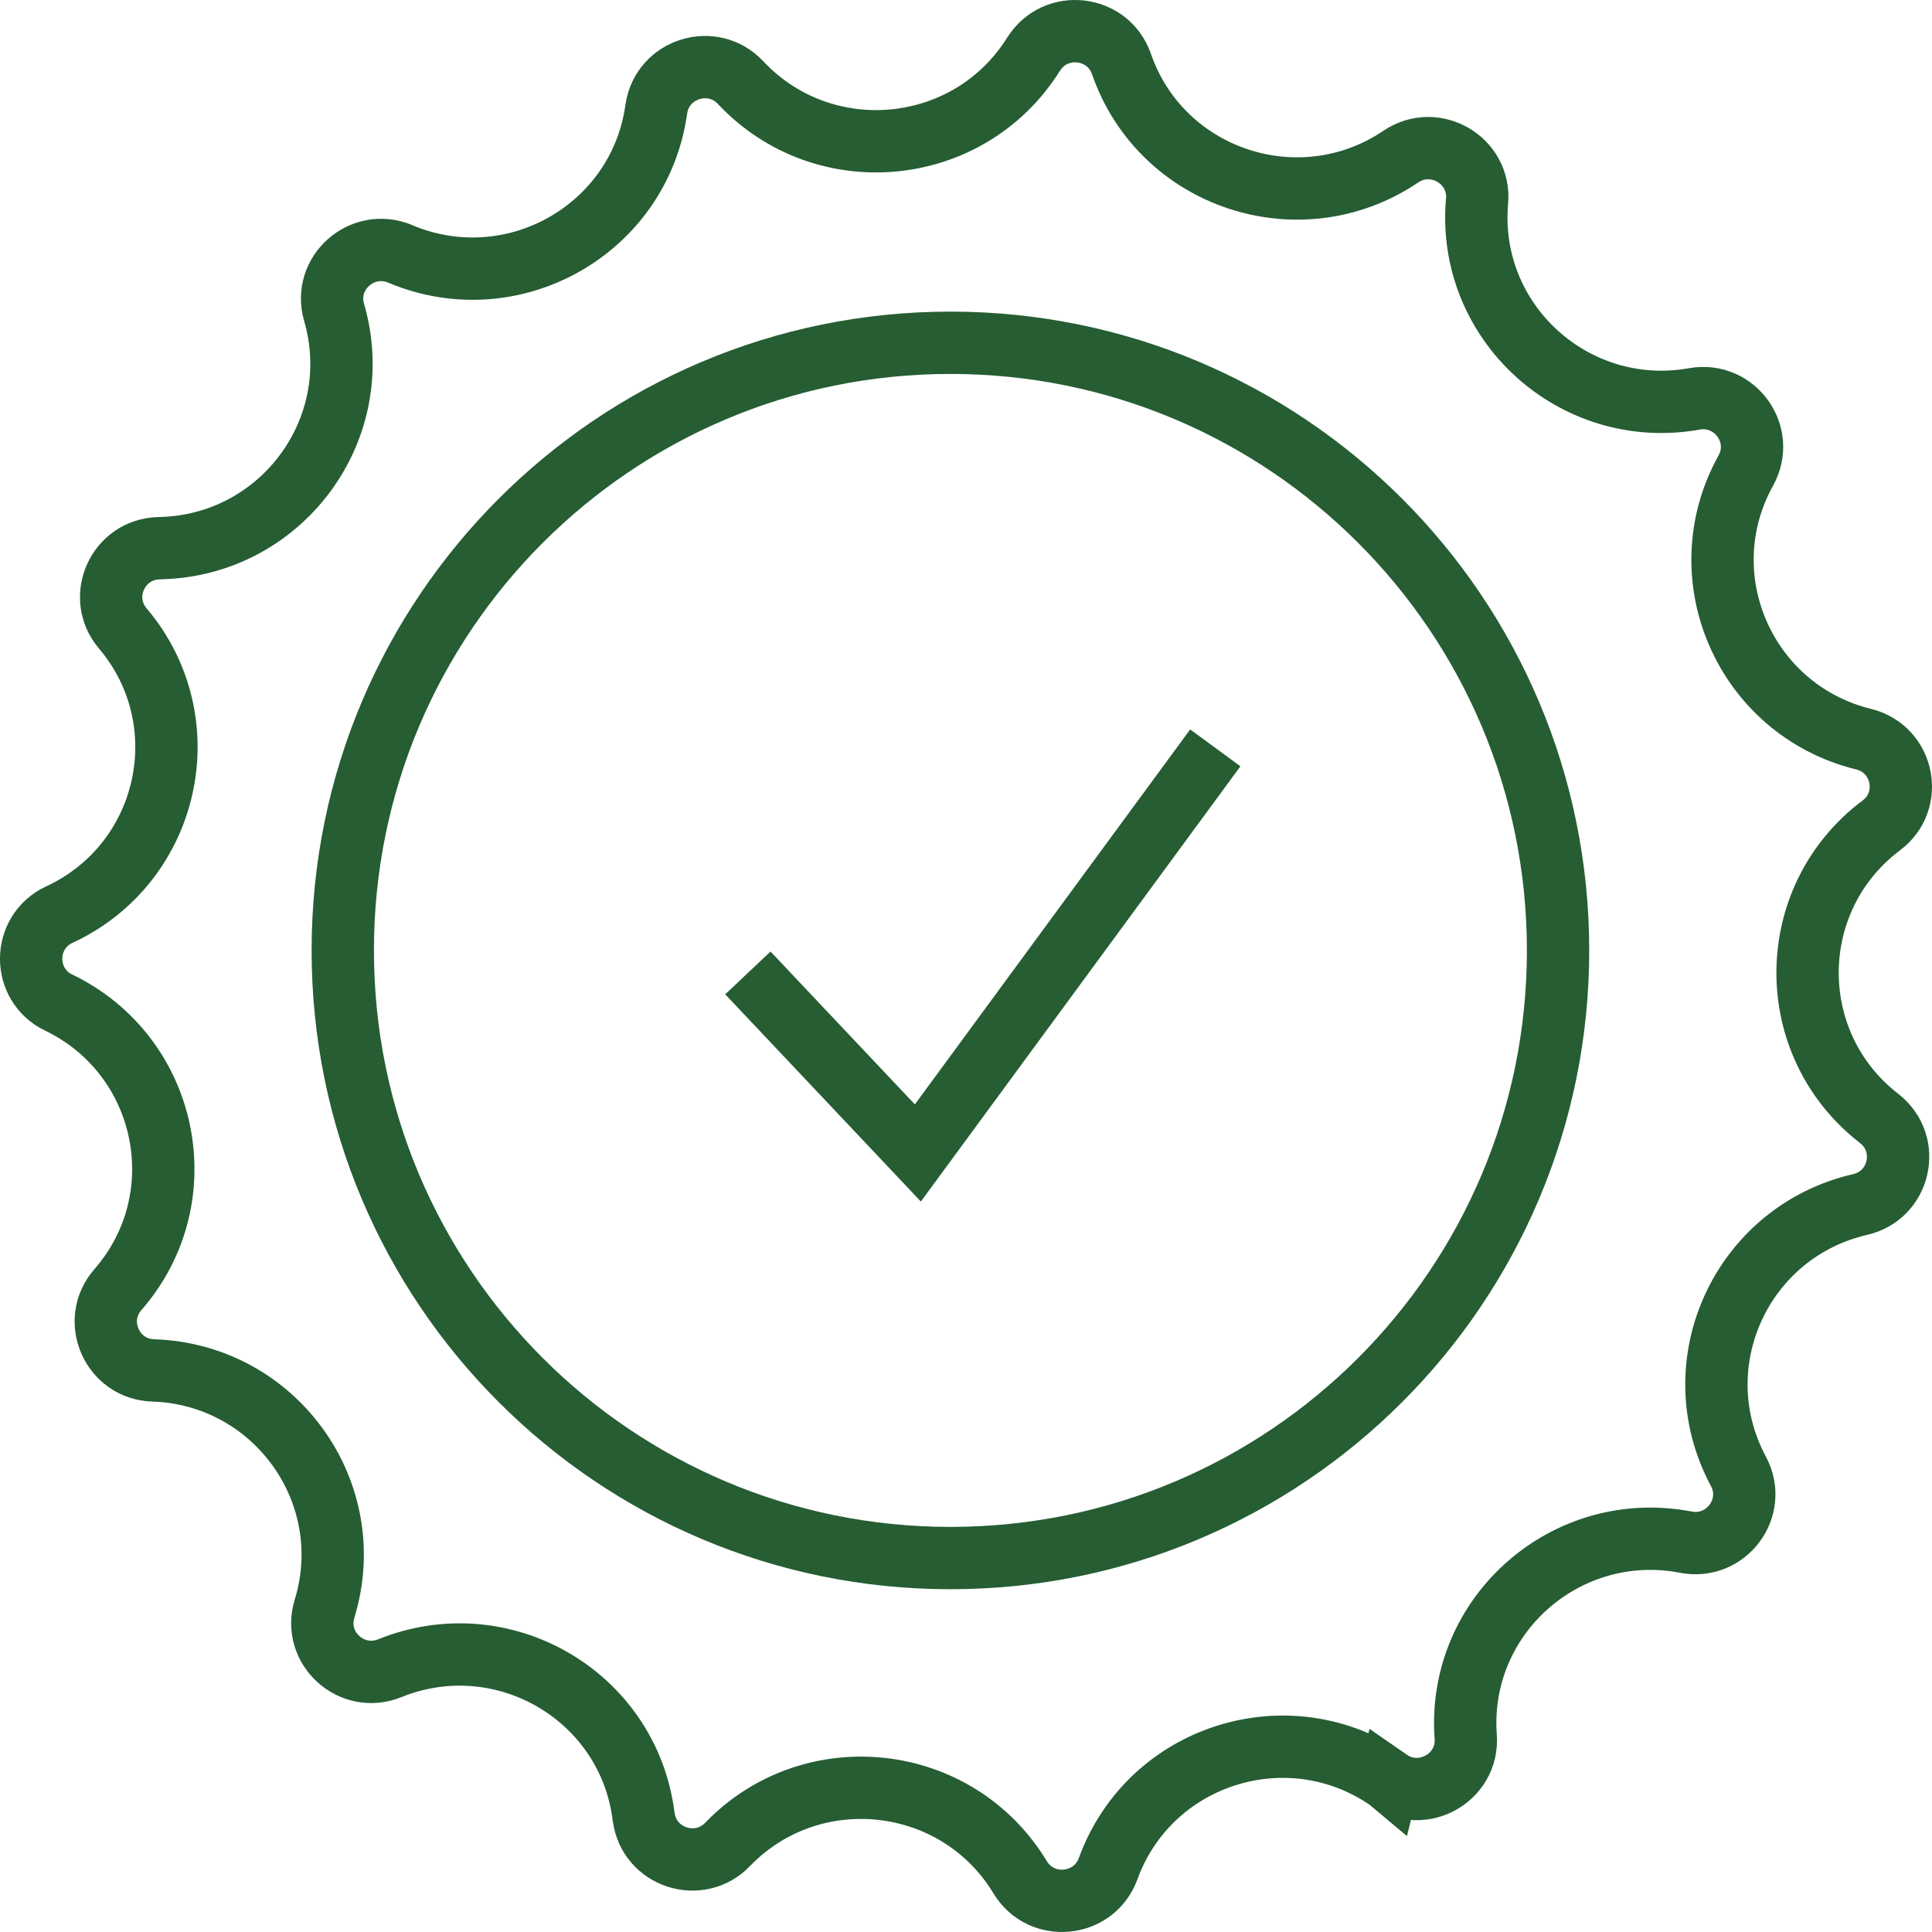 <svg width="62" height="62" xmlns="http://www.w3.org/2000/svg"><g stroke="#265D33" stroke-width="2" fill="none" fill-rule="evenodd"><path d="m44.568 57.128-.006-.005c-3.208-2.229-7.664-.822-8.998 2.838l-.003.007c-.451 1.237-2.14 1.402-2.823.277l-.008-.013c-2.023-3.332-6.67-3.848-9.38-1.044l-.001.003c-.917.946-2.528.416-2.692-.89l-.005-.022c-.489-3.862-4.522-6.209-8.143-4.744-1.223.495-2.477-.642-2.096-1.902l.008-.028c1.125-3.724-1.598-7.498-5.502-7.627h-.002c-1.318-.042-2-1.587-1.14-2.584l.024-.028c2.545-2.944 1.598-7.49-1.91-9.189l-.006-.001c-1.187-.574-1.178-2.26.014-2.823l.037-.016c3.524-1.662 4.518-6.191 2.01-9.164l-.009-.01c-.847-1.005-.15-2.541 1.167-2.57l.04-.002c3.895-.09 6.653-3.82 5.582-7.552l-.006-.018c-.362-1.263.902-2.38 2.119-1.876l.03.014c3.596 1.496 7.64-.792 8.188-4.63l.005-.027c.185-1.3 1.798-1.809 2.702-.854l.018.02c2.67 2.825 7.3 2.377 9.372-.907l.02-.028c.7-1.112 2.381-.921 2.814.317l.006.02c1.282 3.664 5.696 5.133 8.934 2.974l.03-.021c1.097-.732 2.555.124 2.443 1.433l-.002.013c-.331 3.867 3.103 7.002 6.945 6.338l.037-.007c1.3-.224 2.283 1.15 1.644 2.3l-.002.005c-1.887 3.4-.03 7.657 3.753 8.609l.035.008c1.28.32 1.617 1.975.563 2.766l-.002.001c-3.117 2.343-3.16 6.99-.087 9.388l.024.02c1.04.812.672 2.46-.614 2.757-3.809.878-5.747 5.108-3.916 8.546l.01.02c.62 1.162-.39 2.52-1.687 2.27h-.001c-3.84-.738-7.339 2.346-7.066 6.23l.002.016c.091 1.31-1.385 2.144-2.469 1.392Z"/><path d="M50 30.5C50 41.27 41.27 50 30.5 50S11 41.27 11 30.5 19.73 11 30.5 11 50 19.73 50 30.5Z"/><path d="M24 31.222 29.455 37 39 24"/></g></svg>